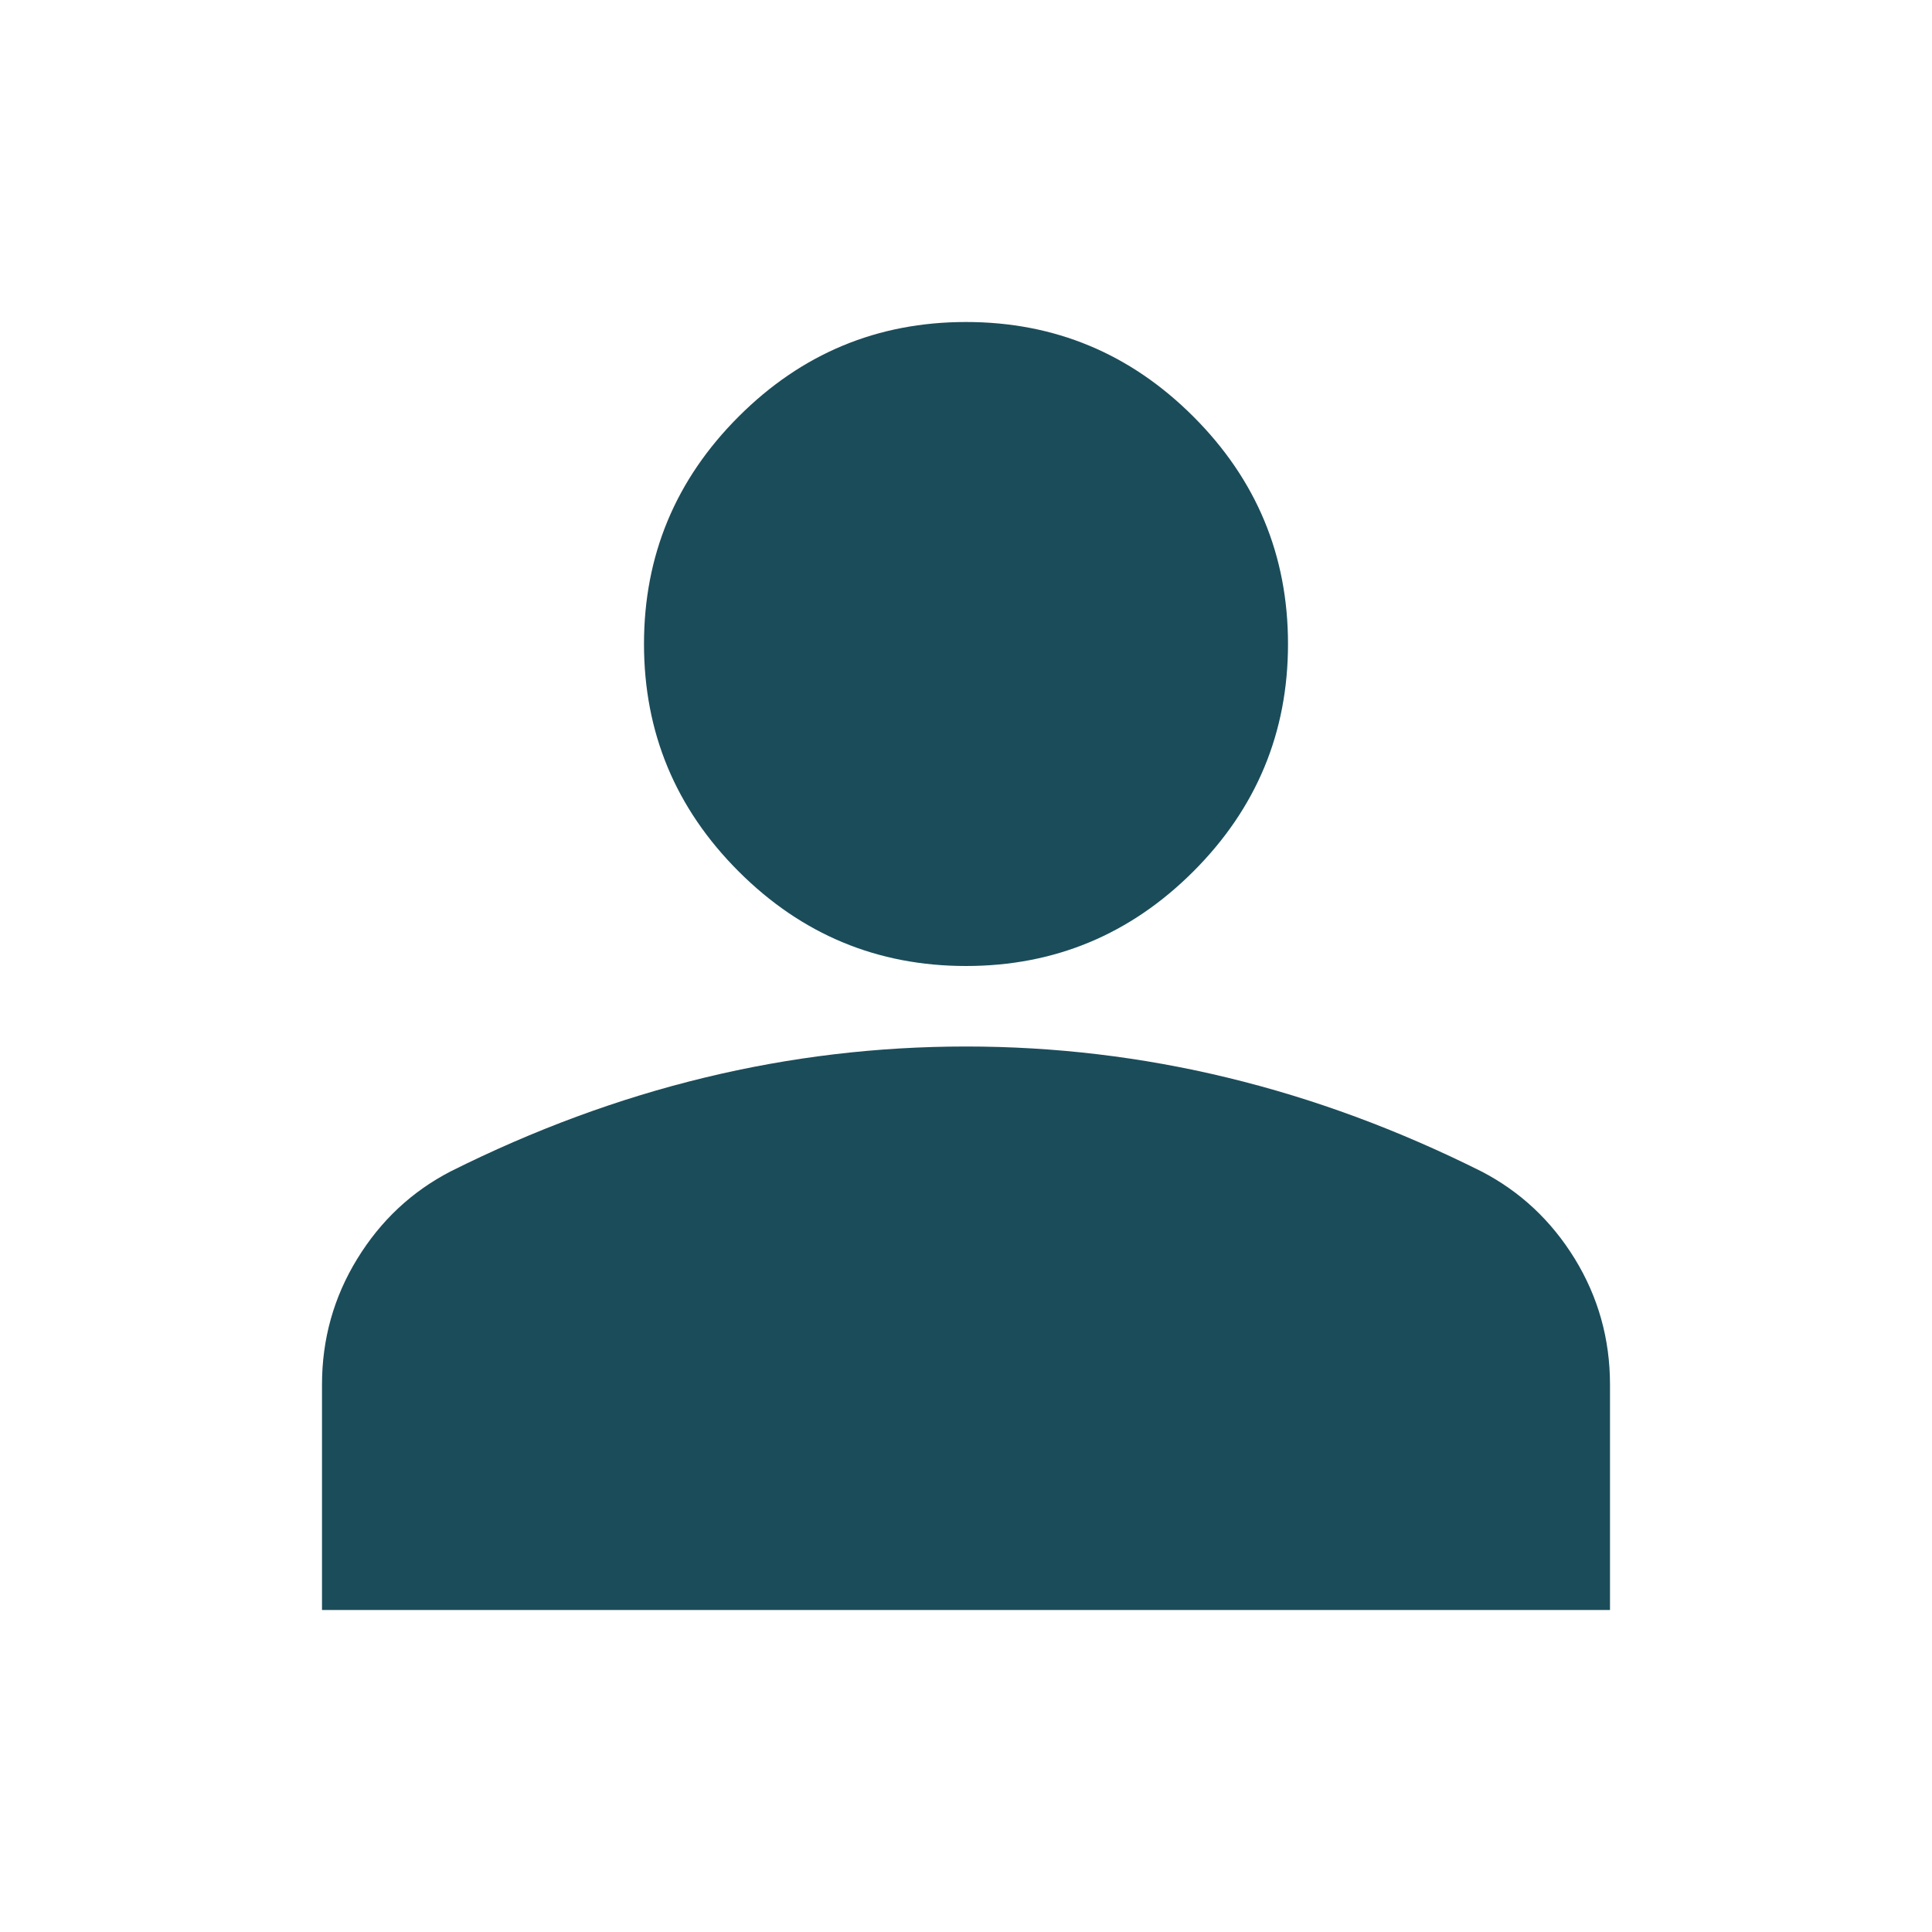 <svg width="30" height="30" viewBox="0 0 30 30" fill="none" xmlns="http://www.w3.org/2000/svg">
<path d="M15 15C13.625 15 12.448 14.51 11.469 13.531C10.49 12.552 10 11.375 10 10C10 8.625 10.49 7.448 11.469 6.469C12.448 5.49 13.625 5 15 5C16.375 5 17.552 5.49 18.531 6.469C19.51 7.448 20 8.625 20 10C20 11.375 19.51 12.552 18.531 13.531C17.552 14.51 16.375 15 15 15ZM5 25V21.5C5 20.792 5.183 20.14 5.548 19.546C5.912 18.953 6.396 18.5 7 18.188C8.292 17.542 9.604 17.057 10.938 16.734C12.271 16.411 13.625 16.25 15 16.25C16.375 16.25 17.729 16.411 19.062 16.734C20.396 17.057 21.708 17.542 23 18.188C23.604 18.5 24.088 18.953 24.453 19.546C24.817 20.14 25 20.792 25 21.5V25H5Z" fill="#1B4C5A"/>
</svg>
